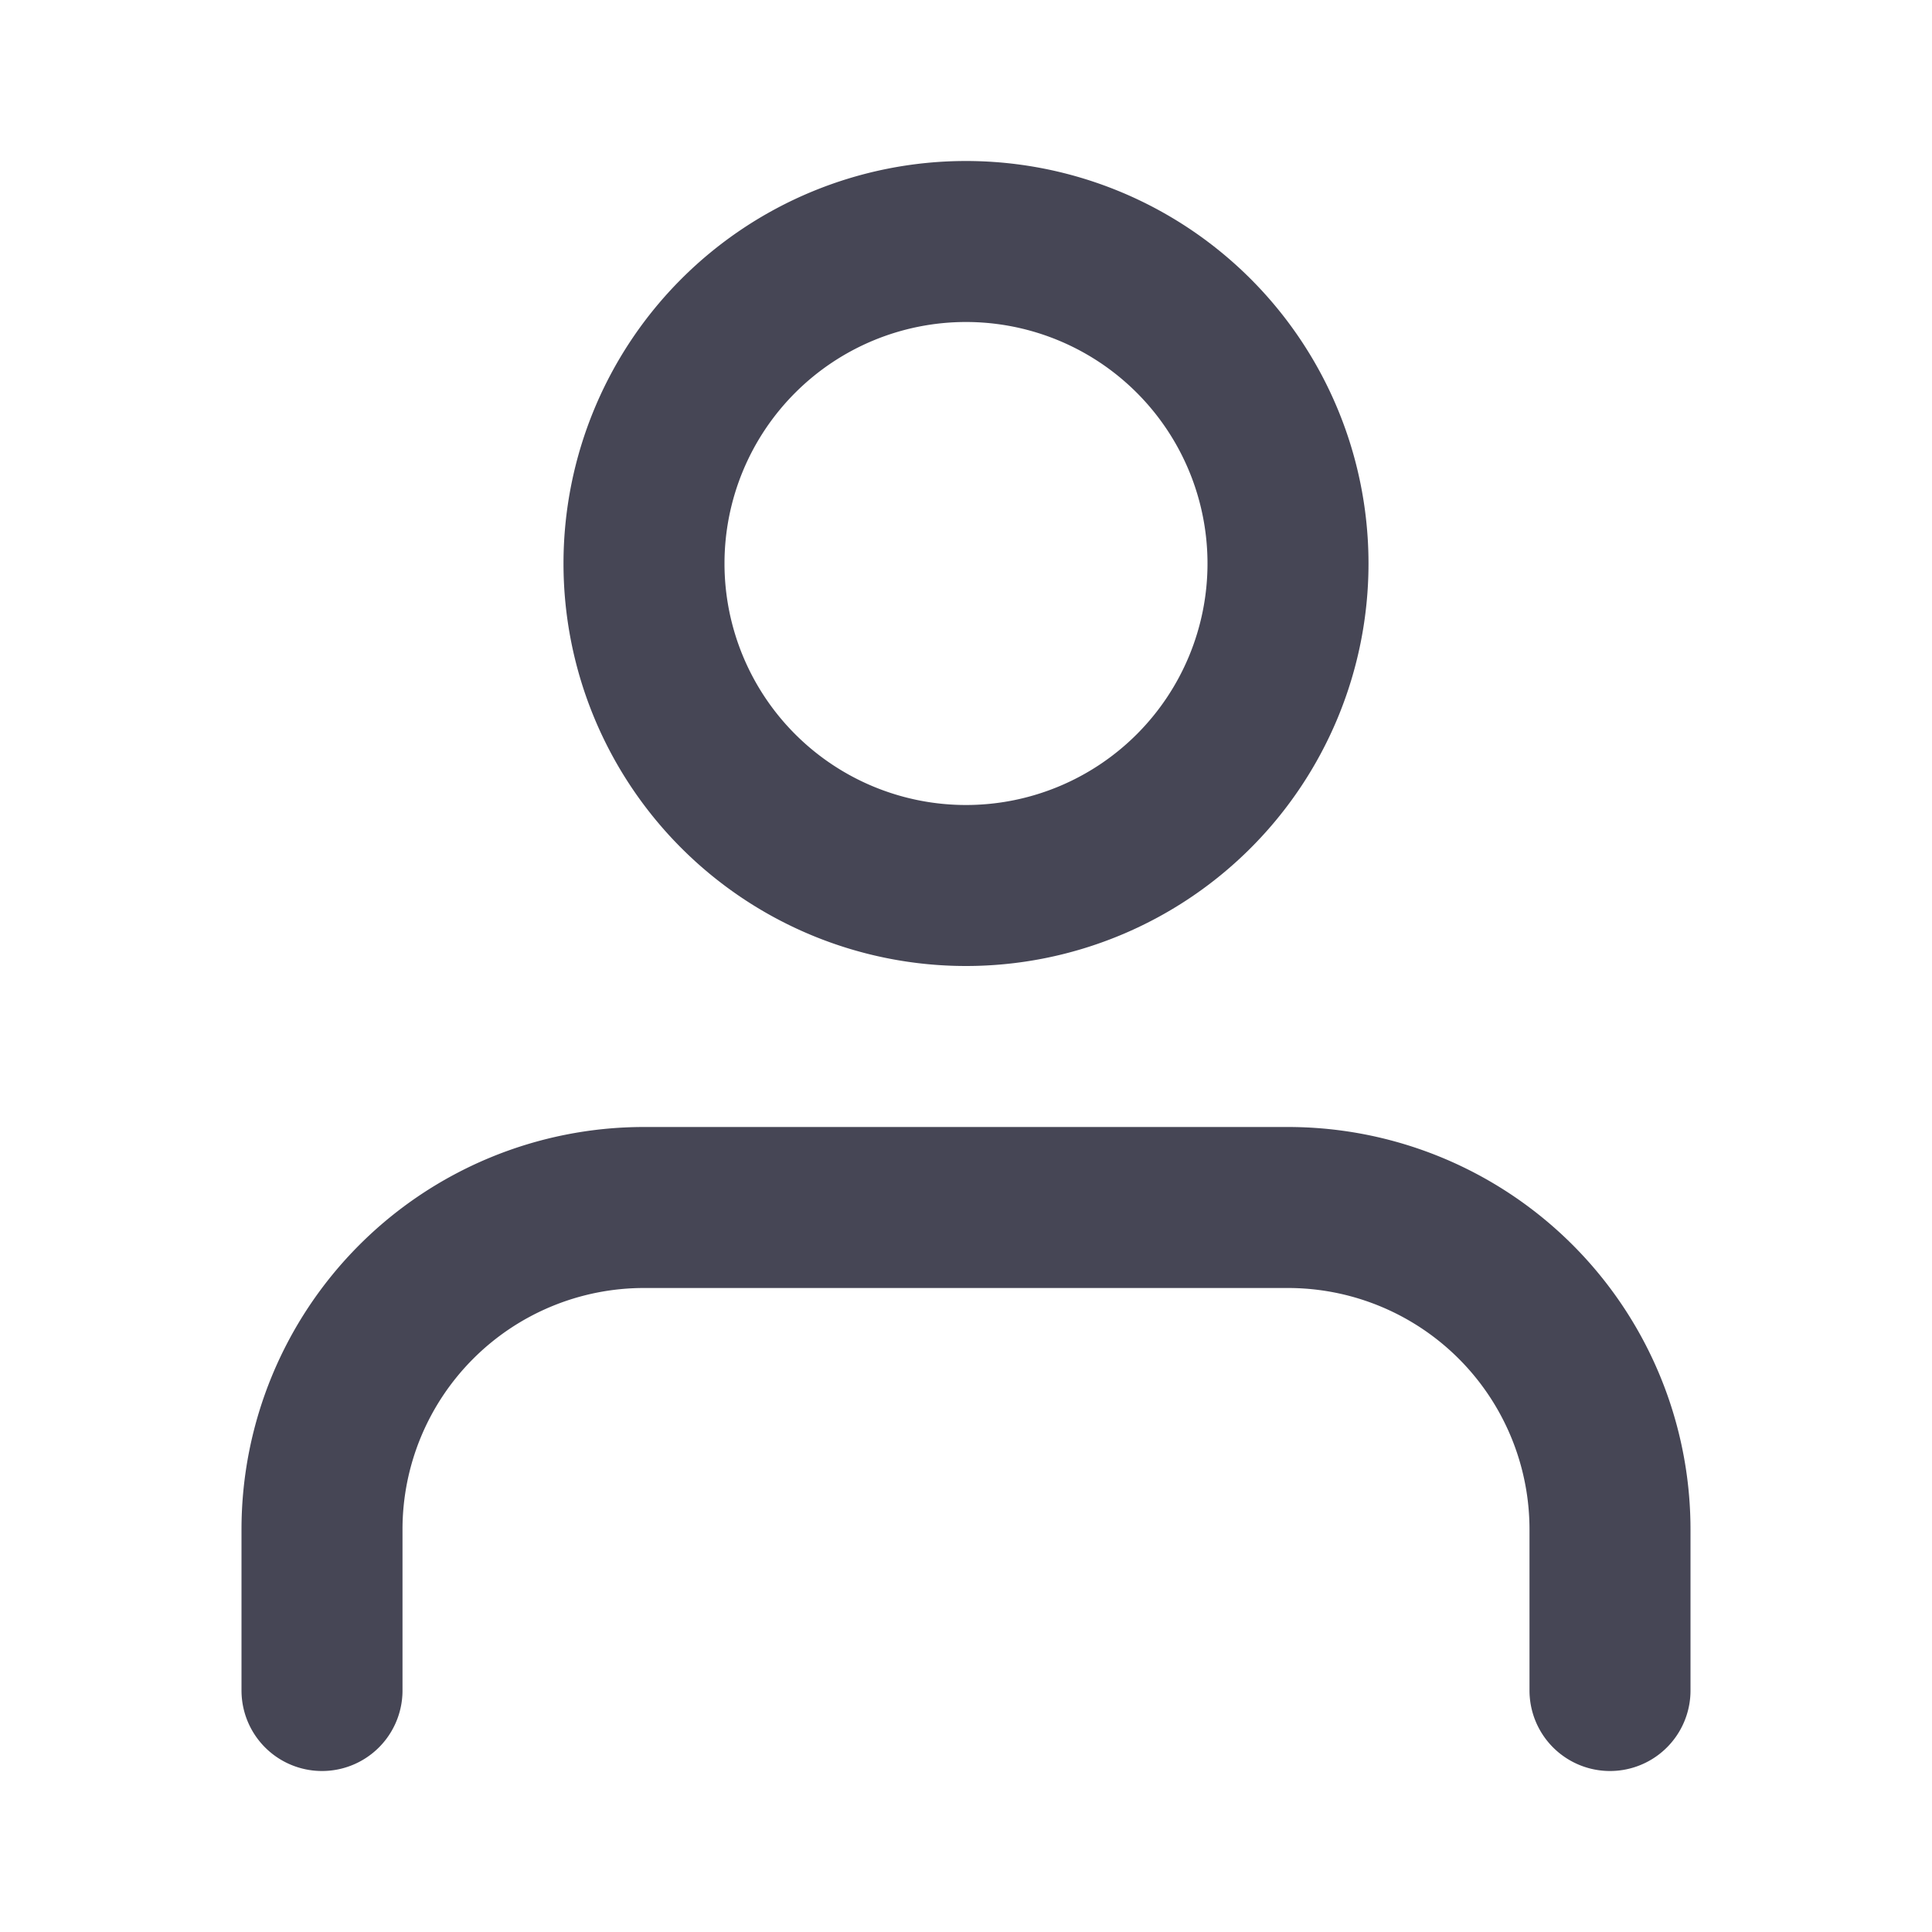 <svg id="user" xmlns="http://www.w3.org/2000/svg" width="24" height="24" viewBox="0 0 24 24">
  <rect id="container" width="24" height="24" fill="#fff" opacity="0"/>
  <g id="Icon_feather-user" data-name="Icon feather-user" transform="translate(-2 -1.5)">
    <path id="Path_8" data-name="Path 8" d="M22,28.5v-2a4,4,0,0,0-4-4H10a4,4,0,0,0-4,4v2" transform="translate(0 -6)" fill="none" stroke="#464655" stroke-linecap="round" stroke-linejoin="round" stroke-width="2"/>
    <path id="Path_9" data-name="Path 9" d="M20,8.5a4,4,0,1,1-4-4A4,4,0,0,1,20,8.5Z" transform="translate(-2)" fill="none" stroke="#464655" stroke-linecap="round" stroke-linejoin="round" stroke-width="2"/>
  </g>
</svg>

